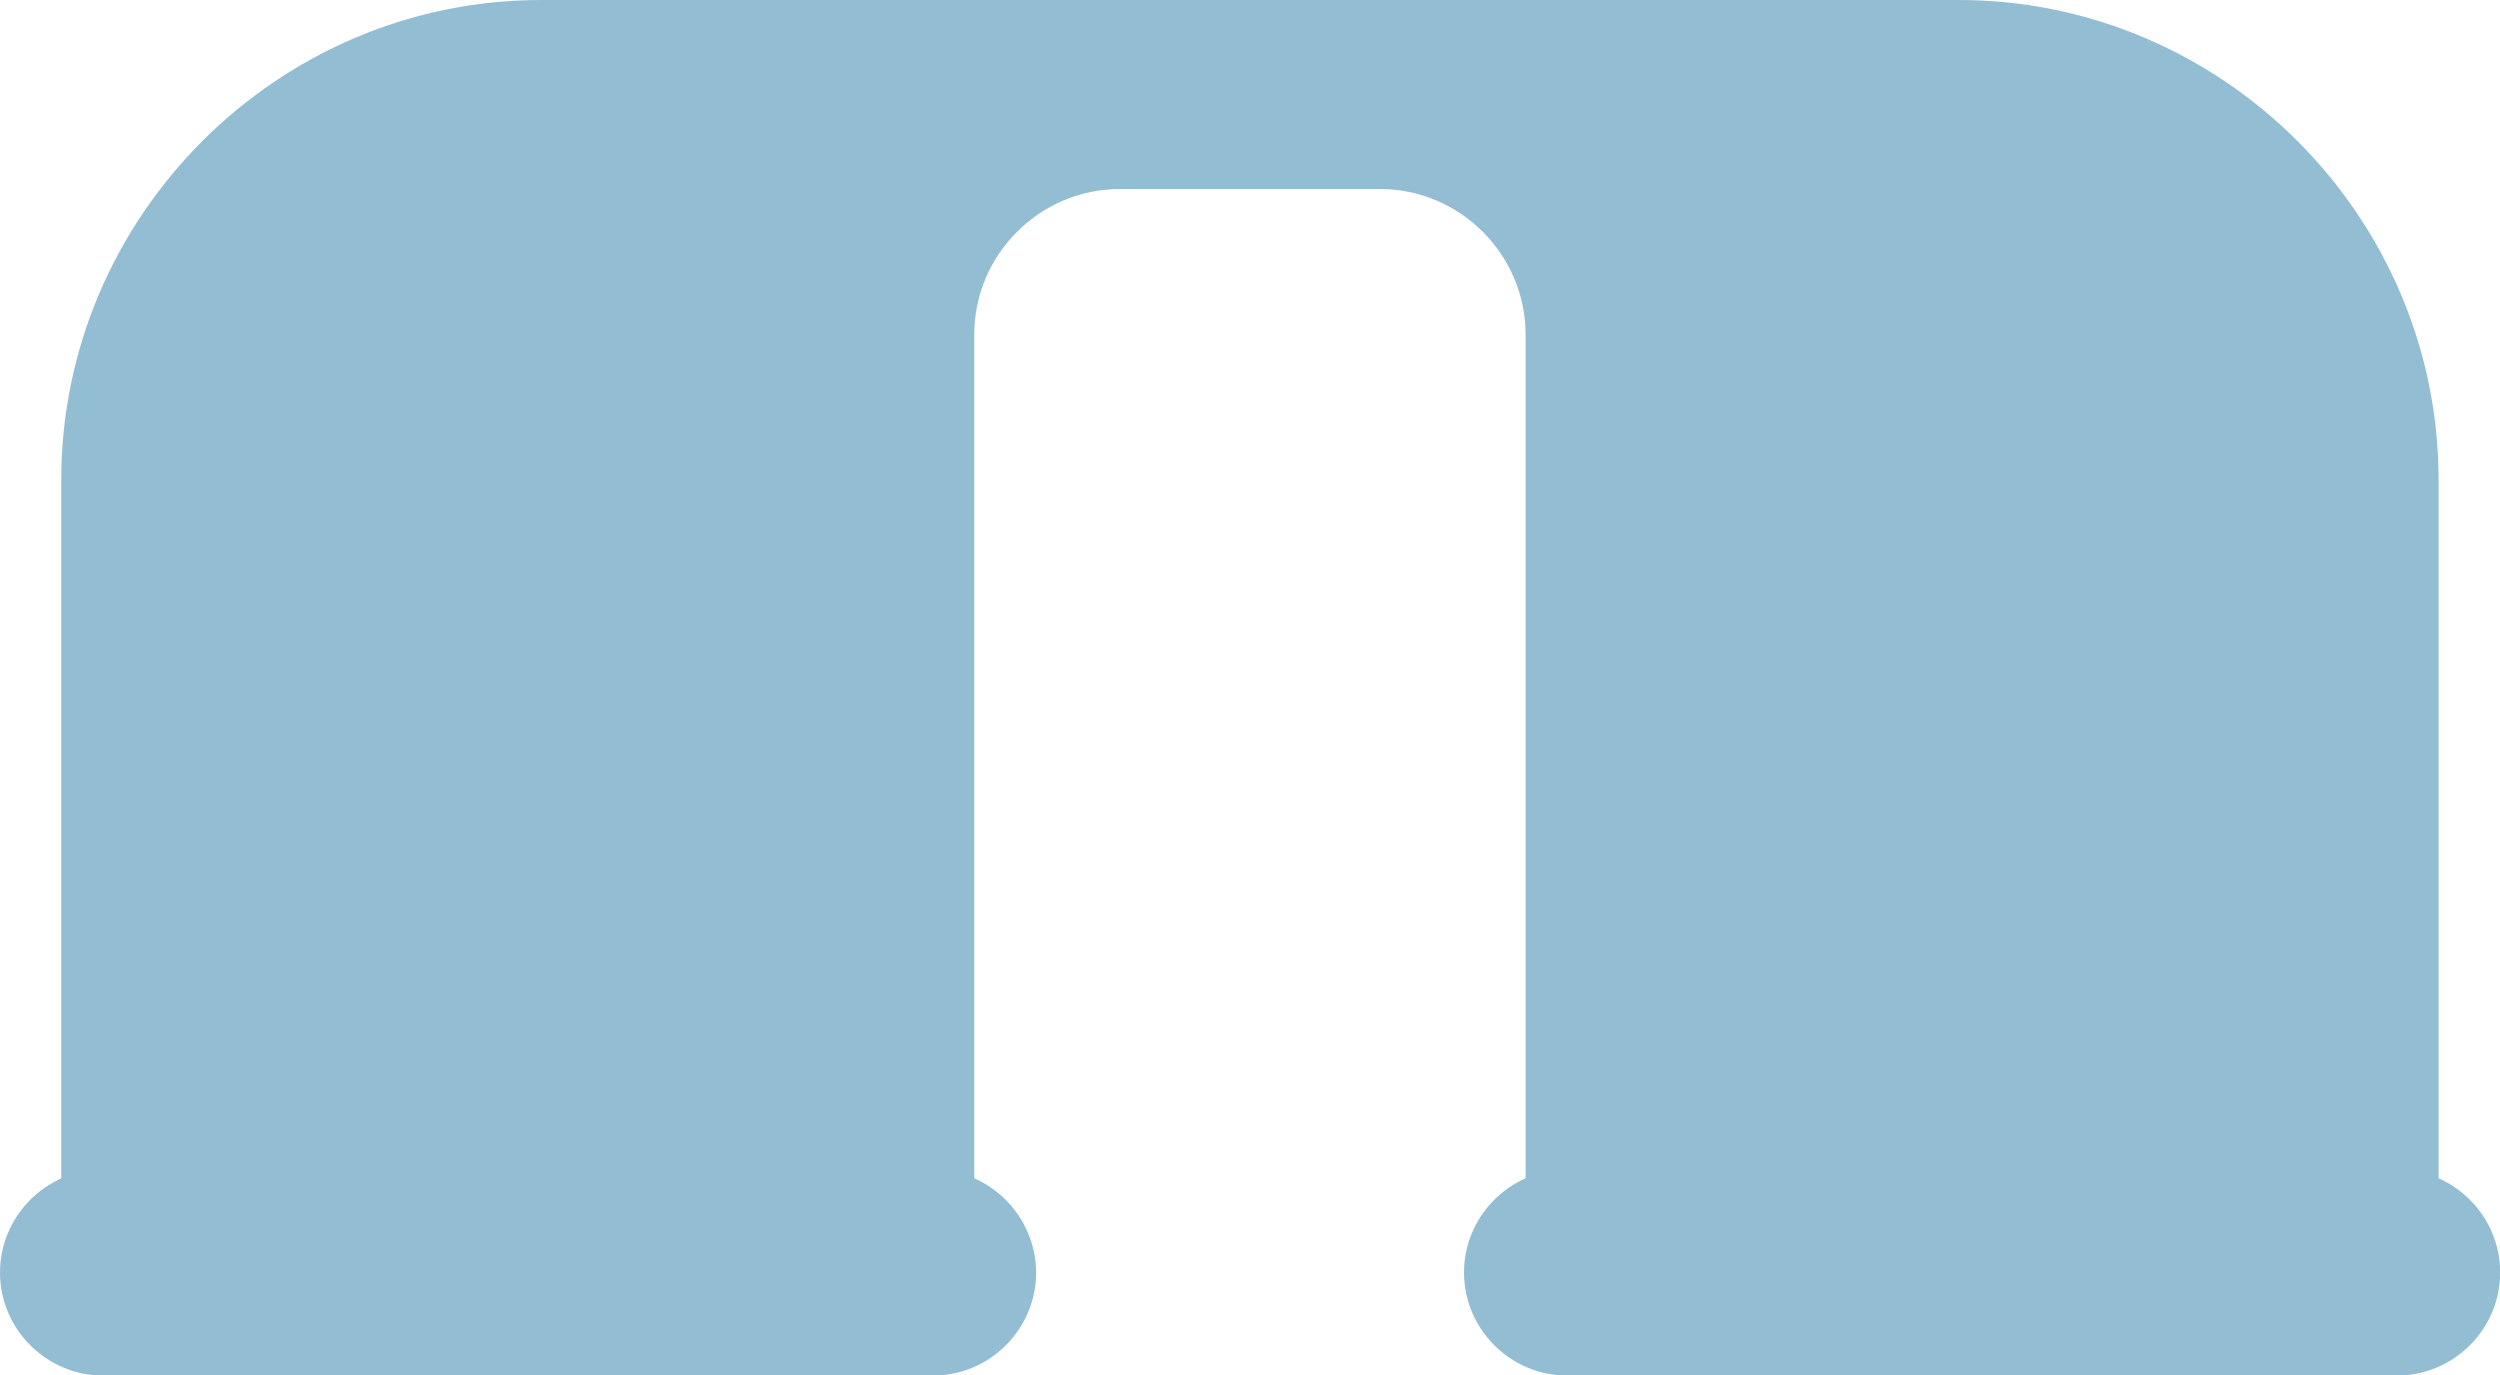 <?xml version="1.0" encoding="utf-8"?>
<!-- Generator: Adobe Illustrator 19.1.0, SVG Export Plug-In . SVG Version: 6.00 Build 0)  -->
<svg version="1.2" baseProfile="tiny" id="Layer_1" xmlns="http://www.w3.org/2000/svg" xmlns:xlink="http://www.w3.org/1999/xlink"
	 x="0px" y="0px" width="80.805px" height="44.458px" viewBox="0 0 80.805 44.458" xml:space="preserve">
	<path fill-rule="evenodd"
        d="M78.82,43.02L78.82,15.51c0,-8.52 -6.99,-15.51 -15.51,-15.51L17.49,0c-8.52,0 -15.51,6.99 -15.51,15.51v27.51h29.51v-32.21c0,-2.58 2.12,-4.7 4.7,-4.7h8.42c2.58,0 4.7,2.12 4.7,4.7v32.21L78.82,43.02L78.82,43.02z"
        fill="#93BDD2"/>
	<path fill-rule="evenodd"
        d="M30.15,37.8L3.33,37.8c-1.83,0 -3.33,1.5 -3.33,3.33l0,0c0,1.83 1.5,3.33 3.33,3.33h26.83c1.83,0 3.33,-1.5 3.33,-3.33l0,0C33.48,39.3 31.98,37.8 30.15,37.8L30.15,37.8z"
        fill="#93BDD2"/>
	<path fill-rule="evenodd"
        d="M77.48,37.8h-26.83c-1.83,0 -3.33,1.5 -3.33,3.33l0,0c0,1.83 1.5,3.33 3.33,3.33h26.83c1.83,0 3.33,-1.5 3.33,-3.33l0,0C80.81,39.3 79.31,37.8 77.48,37.8L77.48,37.8z"
        fill="#93BDD2"/>
</svg>

